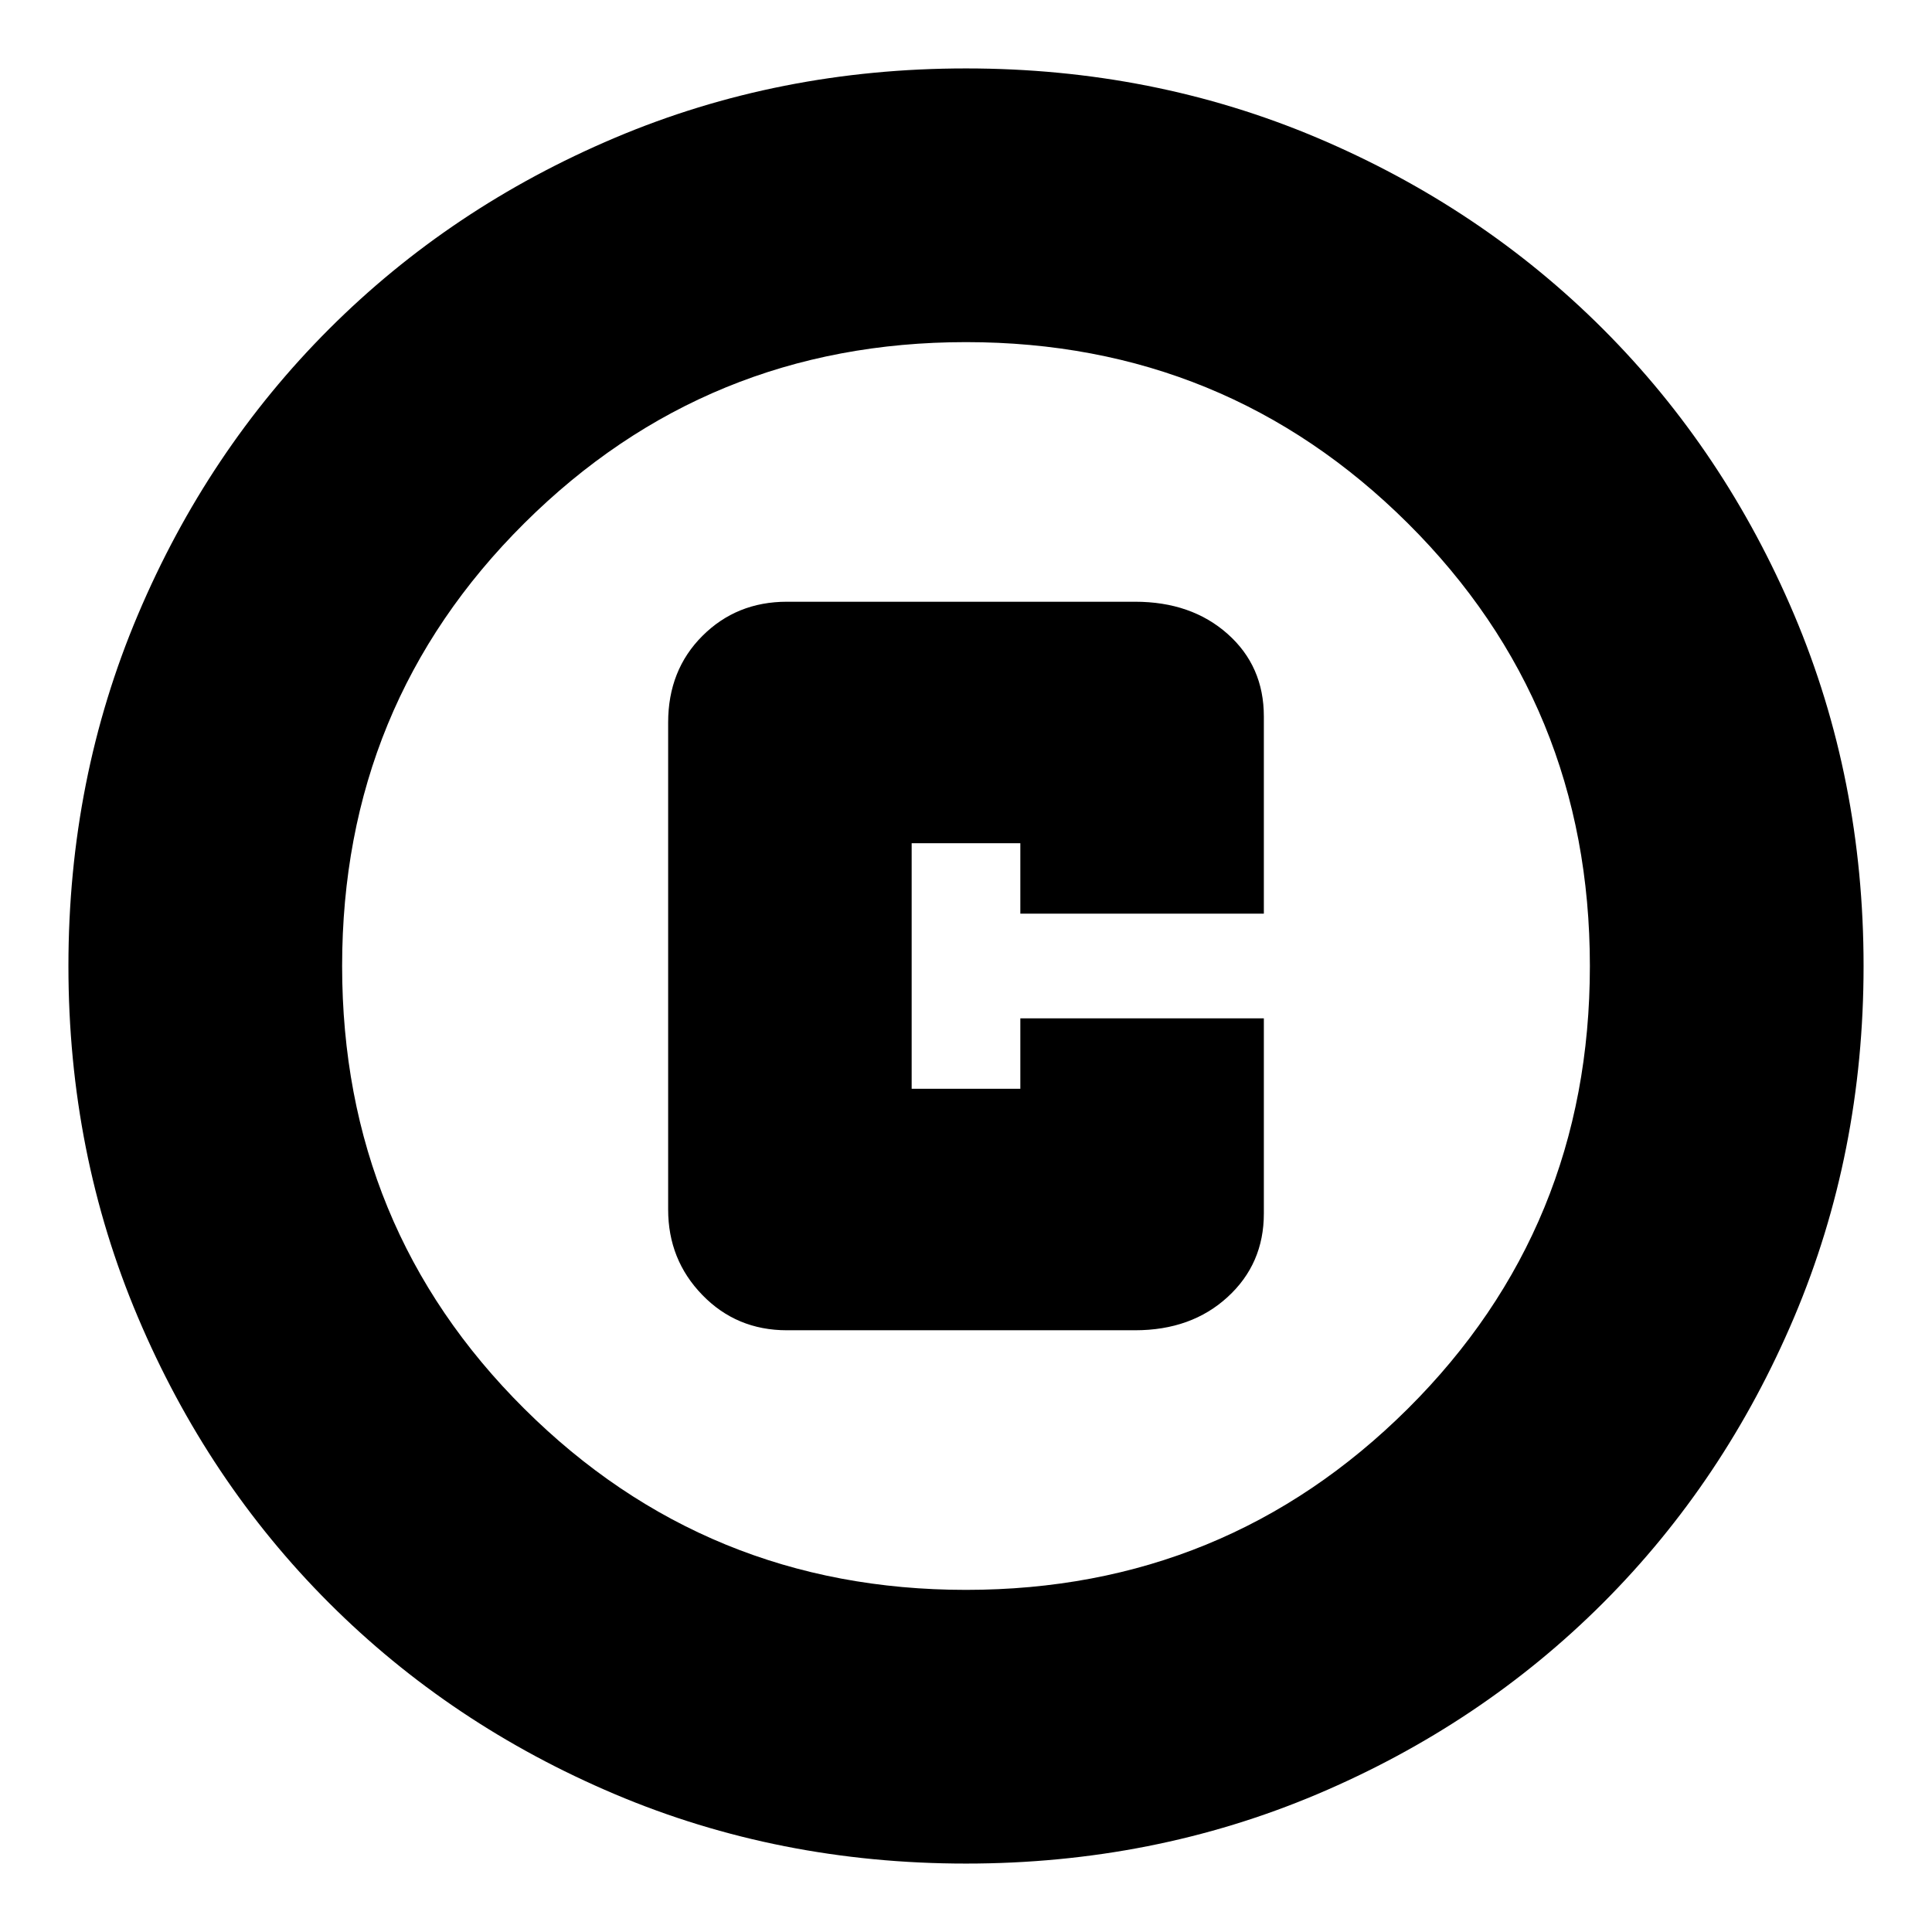 <svg xmlns="http://www.w3.org/2000/svg" height="24" width="24"><path d="M9.775 16.525H14.1Q14.8 16.525 15.25 16.112Q15.7 15.7 15.7 15.075V12.65H12.675V13.525H11.325V10.475H12.675V11.35H15.7V8.9Q15.7 8.275 15.25 7.875Q14.8 7.475 14.1 7.475H9.775Q9.15 7.475 8.725 7.9Q8.3 8.325 8.3 8.975V15.025Q8.3 15.65 8.725 16.087Q9.15 16.525 9.775 16.525ZM12 23.15Q9.675 23.15 7.638 22.288Q5.6 21.425 4.088 19.913Q2.575 18.4 1.713 16.362Q0.85 14.325 0.85 12Q0.85 9.675 1.713 7.637Q2.575 5.6 4.088 4.087Q5.6 2.575 7.638 1.712Q9.675 0.85 12 0.85Q14.325 0.85 16.363 1.712Q18.4 2.575 19.913 4.087Q21.425 5.6 22.288 7.637Q23.15 9.675 23.15 12Q23.15 14.325 22.288 16.362Q21.425 18.4 19.913 19.913Q18.4 21.425 16.363 22.288Q14.325 23.15 12 23.15ZM12 12Q12 12 12 12Q12 12 12 12Q12 12 12 12Q12 12 12 12Q12 12 12 12Q12 12 12 12Q12 12 12 12Q12 12 12 12ZM12 19.75Q15.225 19.75 17.488 17.5Q19.75 15.25 19.75 12Q19.75 8.75 17.488 6.5Q15.225 4.25 12 4.25Q8.775 4.25 6.513 6.5Q4.25 8.75 4.25 12Q4.25 15.25 6.513 17.5Q8.775 19.75 12 19.75Z"/></svg>